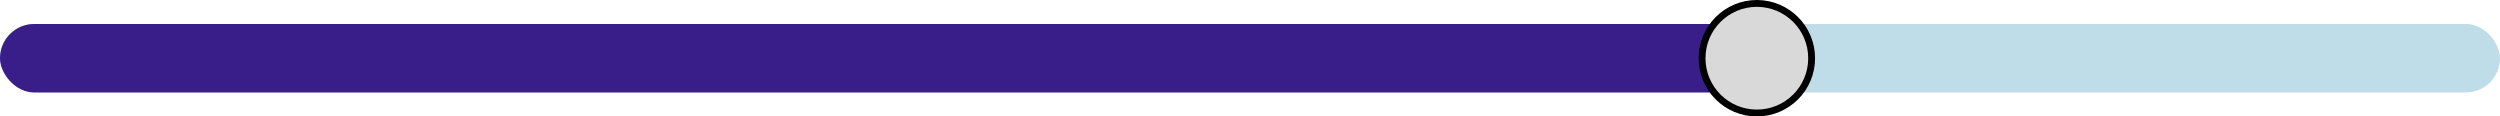 <svg width="730" height="34" viewBox="0 0 730 34" fill="none" xmlns="http://www.w3.org/2000/svg">
<rect y="7" width="730" height="20" rx="10" fill="#BFDCE9"/>
<rect y="7" width="513" height="20" rx="10" fill="#391E8A"/>
<circle cx="513" cy="17" r="16" fill="#D9D9D9" stroke="black" stroke-width="2"/>
</svg>
